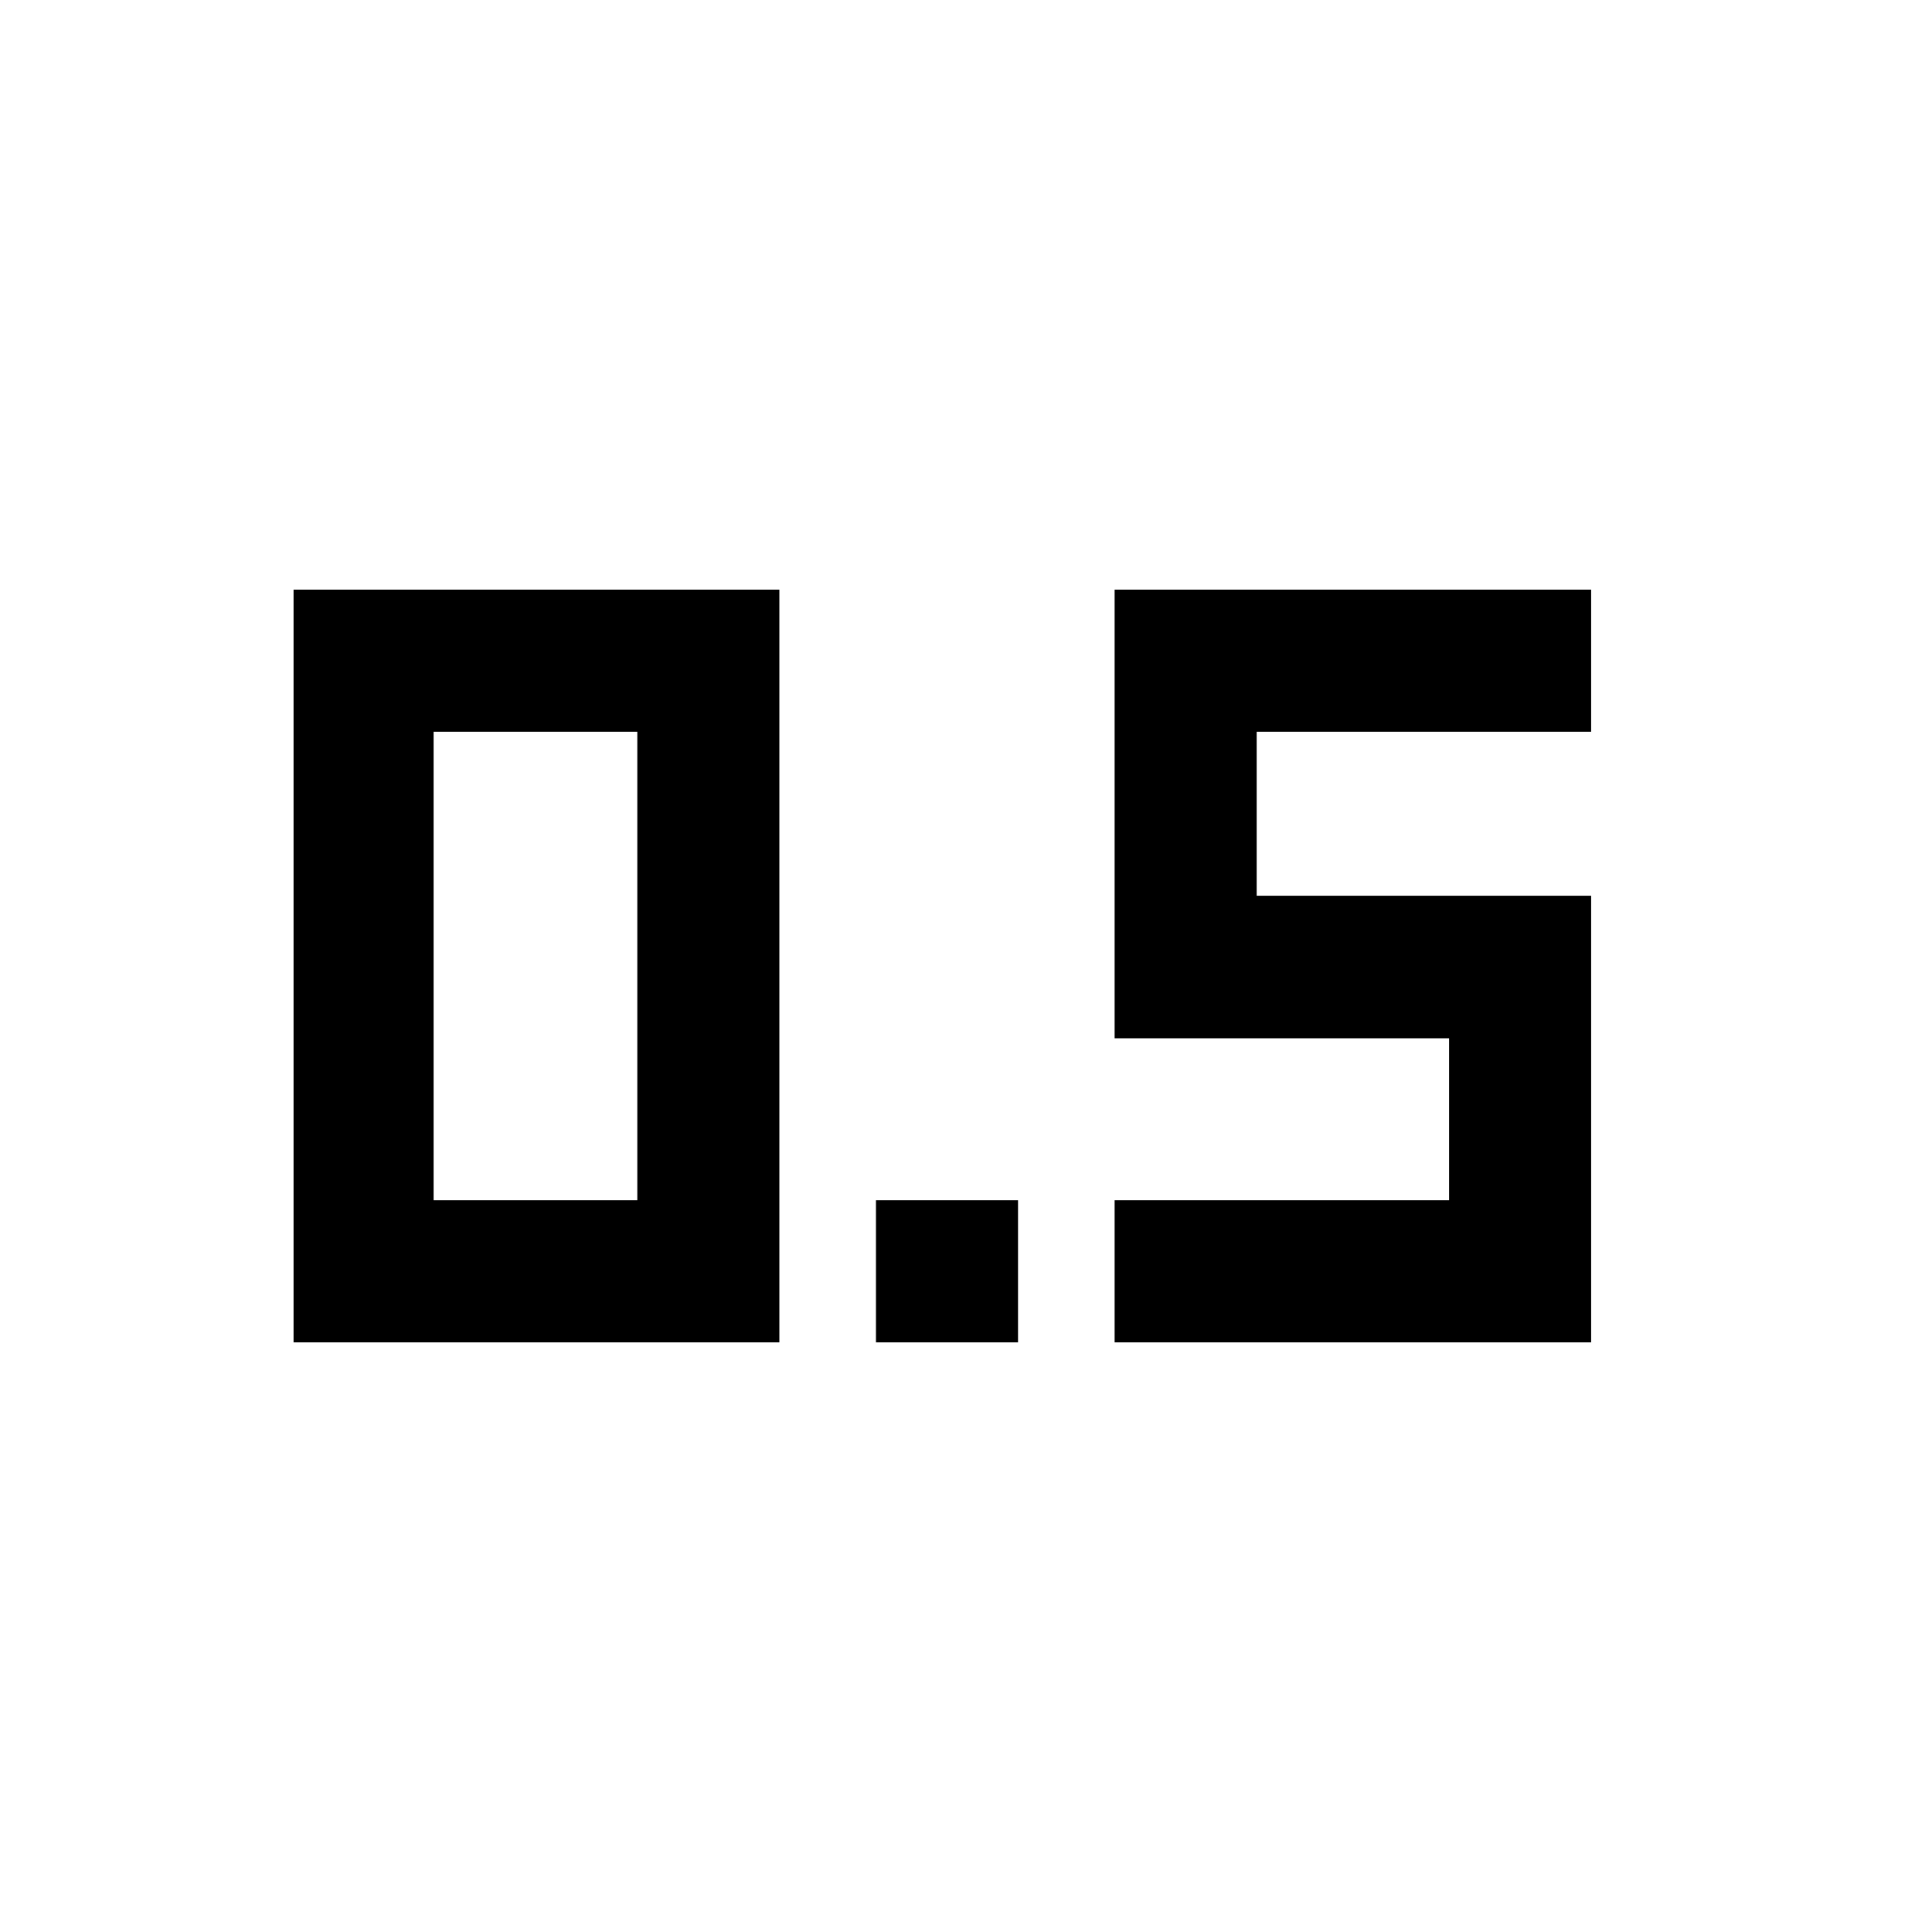 <svg xmlns="http://www.w3.org/2000/svg" height="20" viewBox="0 -960 960 960" width="20"><path d="M435.261-293v-70.587h70.587V-293h-70.587Zm118.587 0v-70.587h166.196v-80.5H553.848V-667h236.783v70.587H624.435v81.5h166.196V-293H553.848Zm-407.979 0v-374h241.392v374H145.869Zm69.587-70.587h101.218v-232.826H215.456v232.826Z"/></svg>